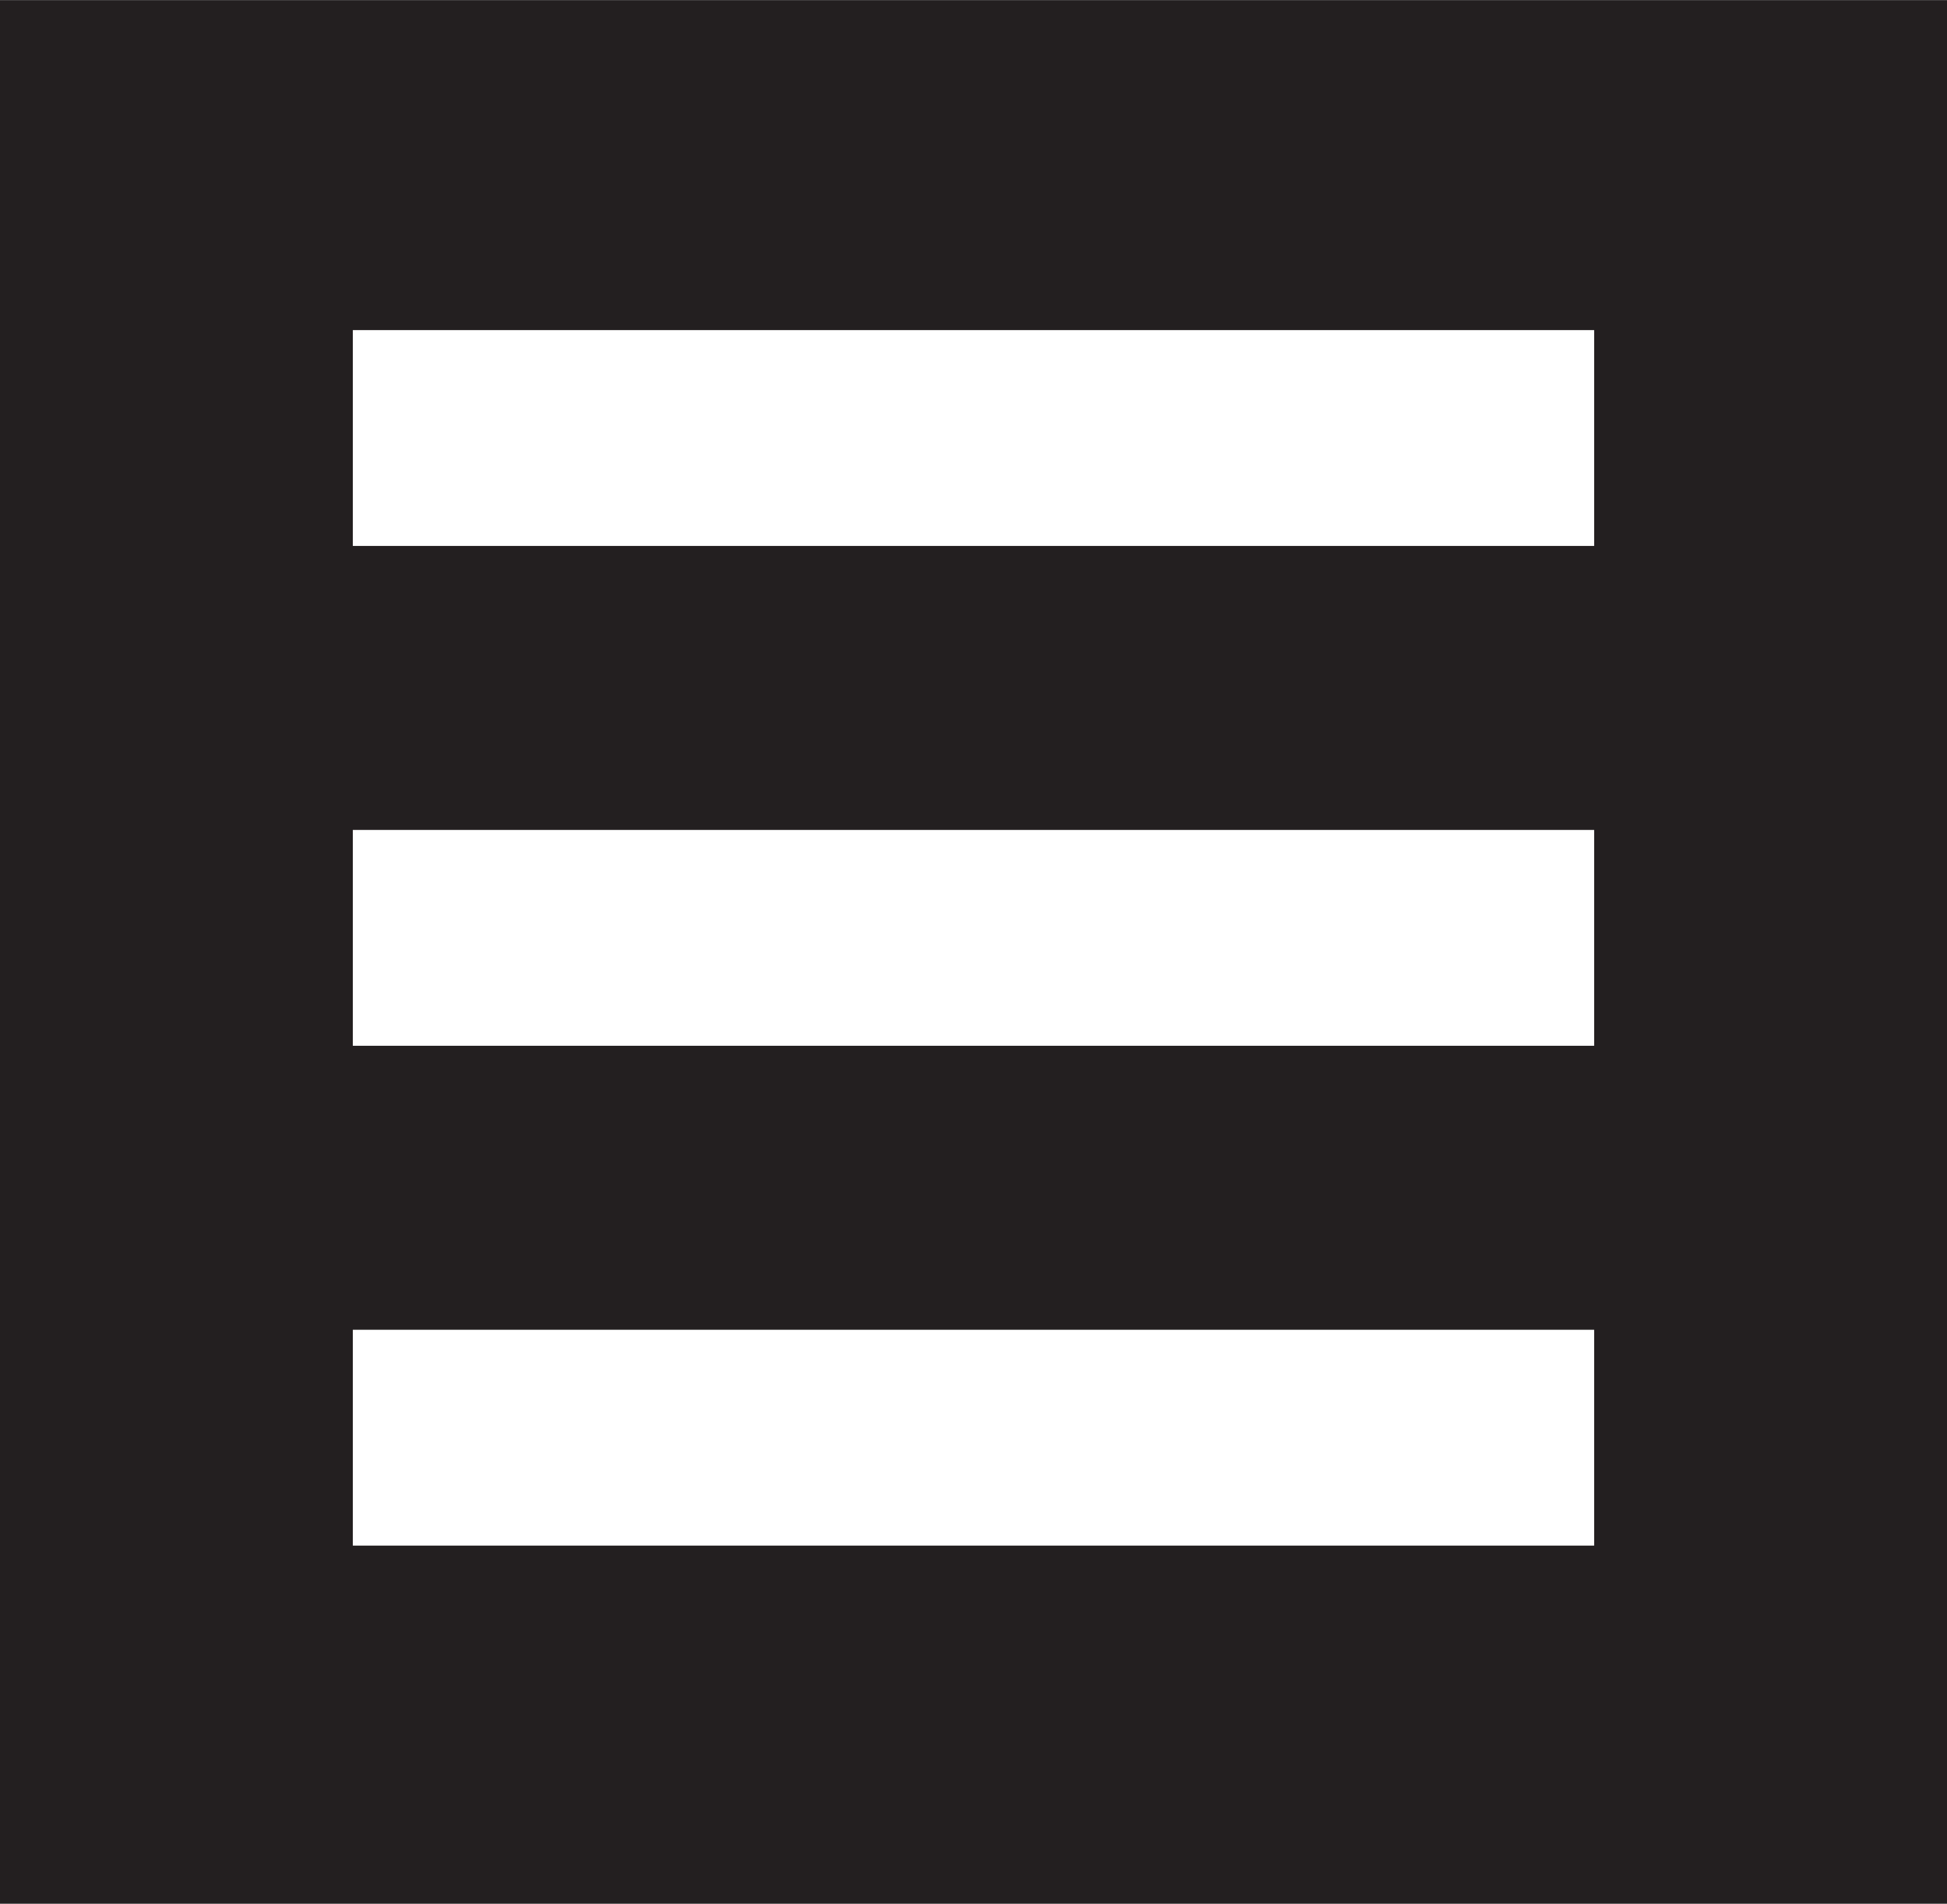 <svg xmlns="http://www.w3.org/2000/svg" width="3.805in" height="3.721in" viewBox="0 0 273.97 267.886">
  <title>Untitled-1</title>
  <rect width="273.97" height="267.886" fill="#231f20"/>
  <rect x="49.649" y="46.436" width="174.671" height="30.374" fill="#fff"/>
  <rect x="49.649" y="116.776" width="174.671" height="30.374" fill="#fff"/>
  <rect x="49.649" y="187.115" width="174.671" height="30.374" fill="#fff"/>
</svg>
